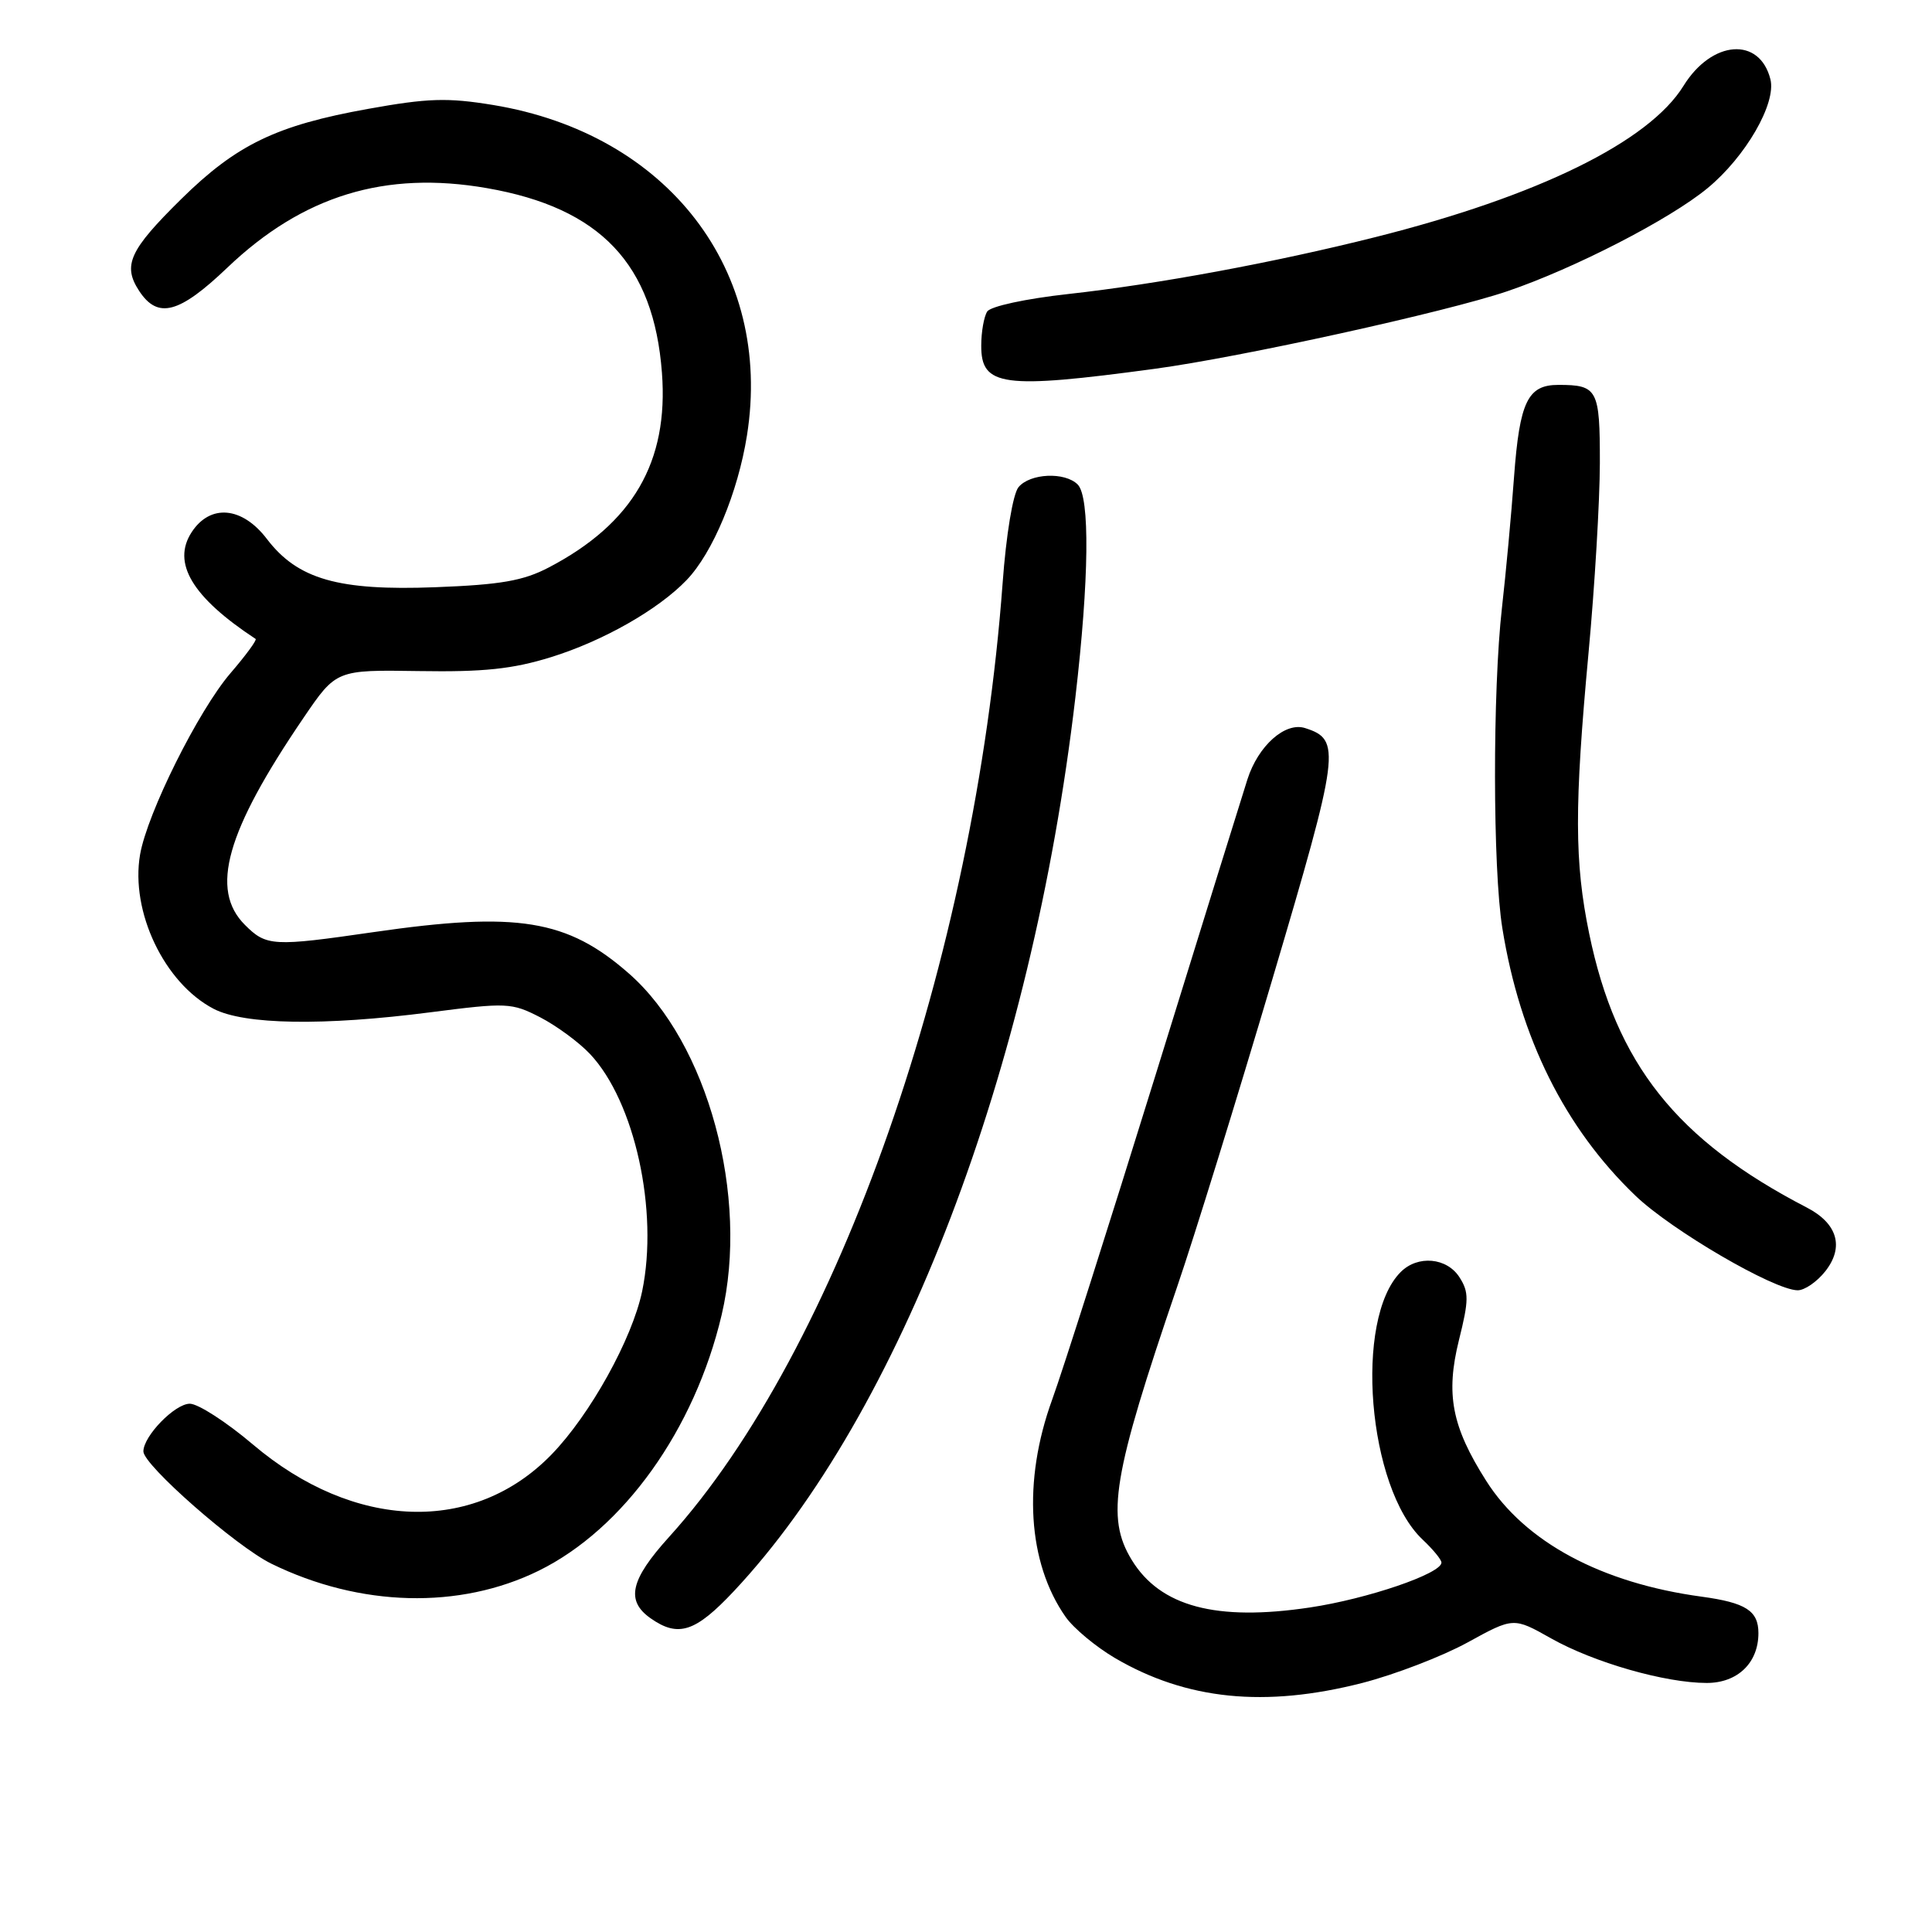 <?xml version="1.0" encoding="UTF-8" standalone="no"?>
<!DOCTYPE svg PUBLIC "-//W3C//DTD SVG 1.1//EN" "http://www.w3.org/Graphics/SVG/1.1/DTD/svg11.dtd" >
<svg xmlns="http://www.w3.org/2000/svg" xmlns:xlink="http://www.w3.org/1999/xlink" version="1.1" viewBox="0 0 256 256">
 <g >
 <path fill="currentColor"
d=" M 180.51 223.00 C 184.82 221.89 191.09 219.48 194.45 217.64 C 200.55 214.29 200.55 214.29 205.52 217.09 C 211.19 220.29 220.65 223.00 226.15 223.00 C 230.24 223.00 233.00 220.34 233.00 216.40 C 233.00 213.44 231.34 212.37 225.50 211.57 C 212.19 209.77 202.07 204.33 196.93 196.22 C 192.36 189.02 191.54 184.75 193.32 177.56 C 194.64 172.28 194.65 171.21 193.39 169.25 C 191.72 166.63 187.86 166.28 185.60 168.55 C 179.38 174.76 181.22 197.16 188.51 204.01 C 189.88 205.30 191.00 206.66 191.00 207.05 C 191.00 208.51 181.20 211.86 173.56 213.00 C 161.16 214.86 153.73 212.88 149.96 206.70 C 146.51 201.05 147.43 195.55 155.98 170.50 C 158.24 163.90 163.91 145.57 168.59 129.77 C 177.56 99.49 177.75 98.01 172.92 96.47 C 170.28 95.64 166.72 98.81 165.29 103.27 C 164.72 105.05 159.23 122.70 153.10 142.50 C 146.96 162.30 140.81 181.63 139.42 185.45 C 135.49 196.26 136.16 207.06 141.20 214.25 C 142.26 215.76 145.21 218.21 147.74 219.70 C 157.22 225.25 167.61 226.30 180.51 223.00 Z  M 97.24 210.84 C 119.29 187.35 136.72 141.75 142.49 92.44 C 144.32 76.76 144.44 65.84 142.80 64.20 C 141.10 62.50 136.49 62.71 134.96 64.55 C 134.22 65.44 133.32 70.83 132.85 77.30 C 129.16 127.15 111.05 178.91 88.66 203.65 C 83.51 209.34 82.88 212.10 86.22 214.44 C 89.88 217.01 92.15 216.26 97.24 210.84 Z  M 71.40 208.12 C 82.63 202.59 92.04 189.43 95.62 174.24 C 99.32 158.53 93.80 138.18 83.35 129.01 C 75.17 121.82 68.56 120.75 49.50 123.51 C 36.17 125.44 35.30 125.40 32.45 122.55 C 27.78 117.88 29.96 110.19 40.21 95.13 C 44.55 88.75 44.55 88.75 55.52 88.92 C 64.07 89.06 67.94 88.65 73.00 87.08 C 79.88 84.95 87.21 80.79 90.98 76.86 C 94.44 73.26 97.78 65.26 98.98 57.68 C 102.44 35.85 88.50 17.73 65.33 13.91 C 59.29 12.92 56.69 13.00 48.76 14.43 C 36.62 16.61 31.34 19.16 24.02 26.37 C 17.14 33.15 16.22 35.16 18.44 38.55 C 20.91 42.31 23.73 41.57 30.13 35.46 C 40.13 25.92 51.04 22.58 64.53 24.93 C 79.57 27.55 86.62 34.99 87.71 49.39 C 88.61 61.20 83.86 69.37 72.72 75.19 C 69.34 76.96 66.35 77.48 57.69 77.81 C 44.83 78.30 39.44 76.76 35.36 71.41 C 32.09 67.12 27.87 66.74 25.40 70.51 C 22.74 74.58 25.46 79.13 33.87 84.66 C 34.07 84.80 32.57 86.84 30.54 89.20 C 26.29 94.15 19.51 107.75 18.56 113.24 C 17.26 120.79 21.77 130.26 28.30 133.67 C 32.37 135.79 42.91 135.96 57.06 134.13 C 67.16 132.83 67.80 132.86 71.56 134.79 C 73.73 135.91 76.71 138.10 78.18 139.66 C 84.11 145.95 87.29 160.45 85.09 171.09 C 83.77 177.41 78.20 187.46 73.08 192.73 C 62.79 203.33 46.94 202.79 33.51 191.40 C 30.01 188.43 26.25 186.00 25.15 186.00 C 23.17 186.00 19.00 190.29 19.00 192.32 C 19.00 194.13 31.29 204.91 35.96 207.20 C 47.70 212.95 60.90 213.29 71.40 208.12 Z  M 241.87 168.44 C 244.39 165.23 243.48 162.11 239.40 160.00 C 222.16 151.07 214.14 140.98 210.58 123.73 C 208.62 114.24 208.60 106.88 210.49 86.50 C 211.31 77.70 211.98 66.39 211.99 61.36 C 212.00 51.58 211.69 51.00 206.49 51.00 C 202.43 51.00 201.36 53.22 200.62 63.17 C 200.25 68.30 199.52 76.10 199.02 80.50 C 197.77 91.48 197.79 115.12 199.07 123.00 C 201.41 137.54 207.36 149.48 216.71 158.44 C 221.49 163.02 235.01 170.91 238.18 170.97 C 239.10 170.99 240.76 169.85 241.87 168.44 Z  M 153.00 48.87 C 164.42 47.33 191.67 41.33 199.73 38.59 C 208.60 35.58 221.26 29.06 226.25 24.94 C 231.30 20.78 235.39 13.70 234.59 10.51 C 233.17 4.83 226.83 5.30 223.07 11.38 C 218.50 18.78 203.80 26.00 182.24 31.42 C 168.84 34.79 153.39 37.65 141.54 38.96 C 135.92 39.58 131.25 40.59 130.81 41.28 C 130.38 41.95 130.02 43.98 130.02 45.78 C 129.99 51.21 132.86 51.59 153.00 48.87 Z "/>
</g>
</svg>